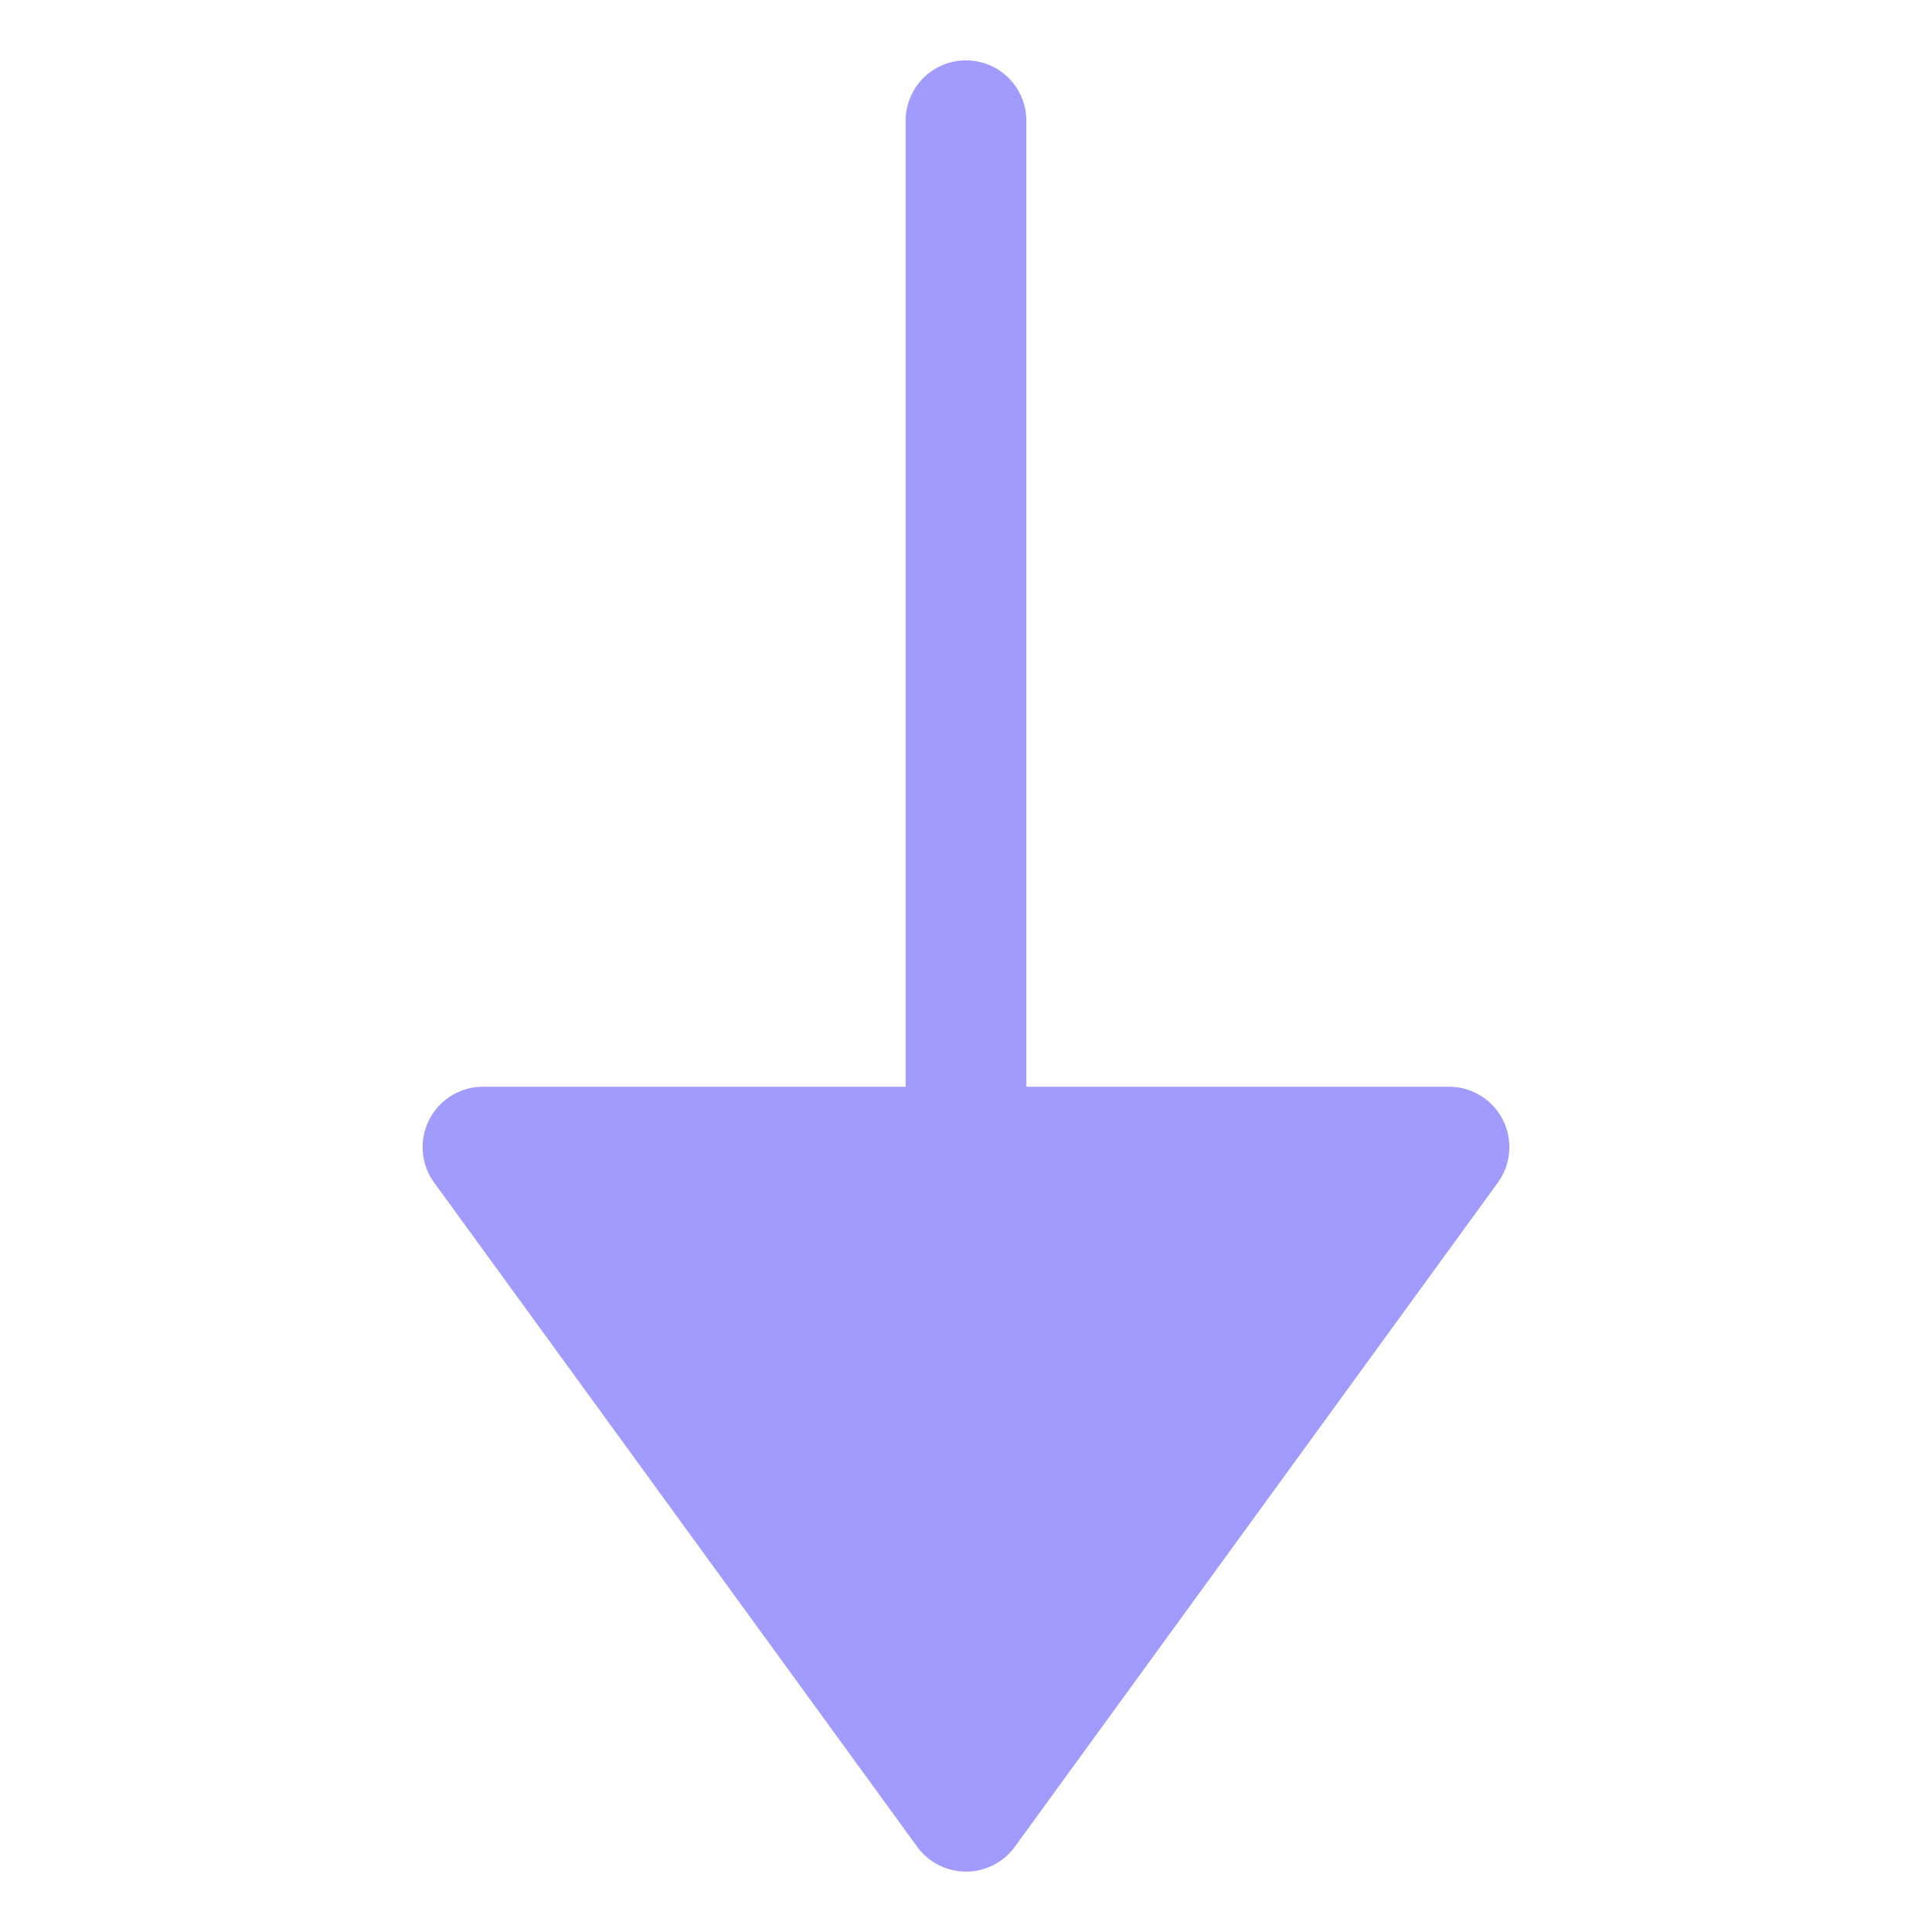 <svg xmlns="http://www.w3.org/2000/svg" width="32" height="32" viewBox="0 0 32 32"><g class="nc-icon-wrapper" fill="#a29bfe"><path fill="#a29bfe" d="M24.891 18.546A1 1 0 0 0 24 18h-7V2a1 1 0 1 0-2 0v16H8a1 1 0 0 0-.809 1.588l8 11a1.001 1.001 0 0 0 1.618 0l8-11a1 1 0 0 0 .082-1.042z"/></g></svg>